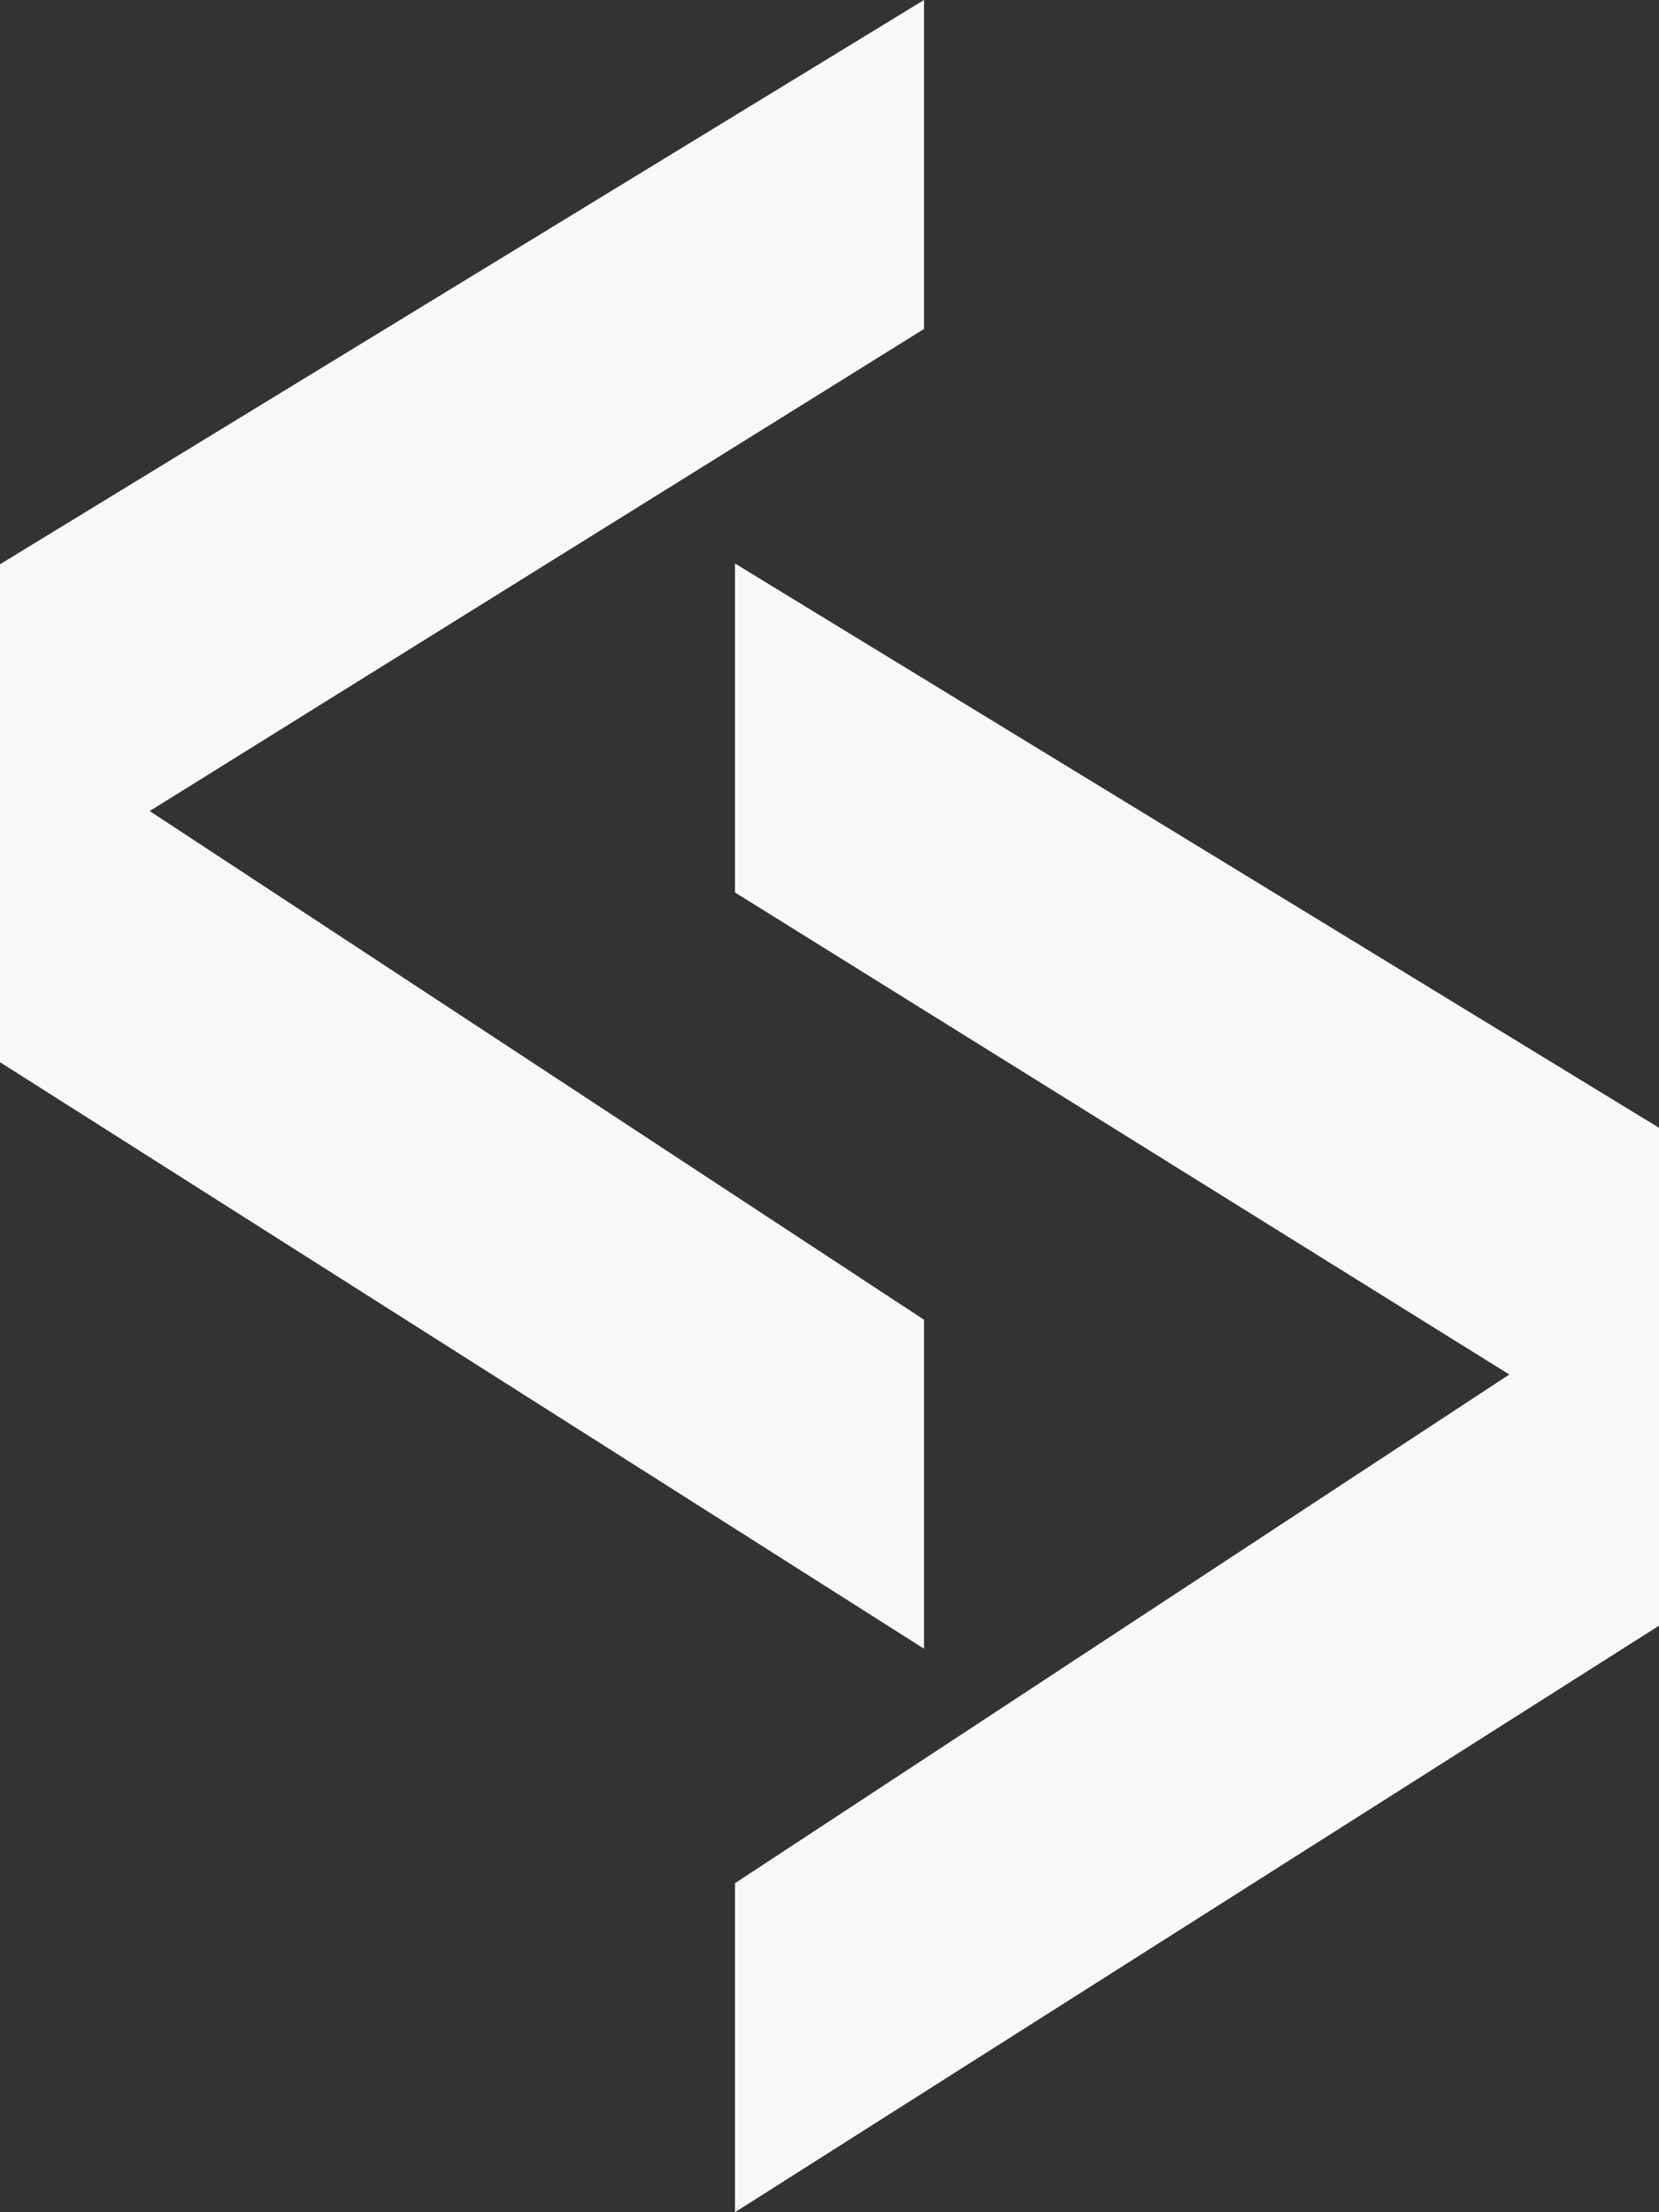 <svg width="30" height="40" viewBox="0 0 30 40" fill="none" xmlns="http://www.w3.org/2000/svg">
<rect x="0" y="0" width="30" height="40" fill="#333333" stroke="none"/>
<path fill-rule="evenodd" clip-rule="evenodd" d="M16.709 23.863V29.811L0 19.206V10.203L16.709 0V5.948L2.707 14.665L16.709 23.863ZM13.291 34.051V40L30 29.395V20.392L13.291 10.189V16.137L27.293 24.853L13.291 34.051Z" fill="#F8F8F8"/>
</svg>
